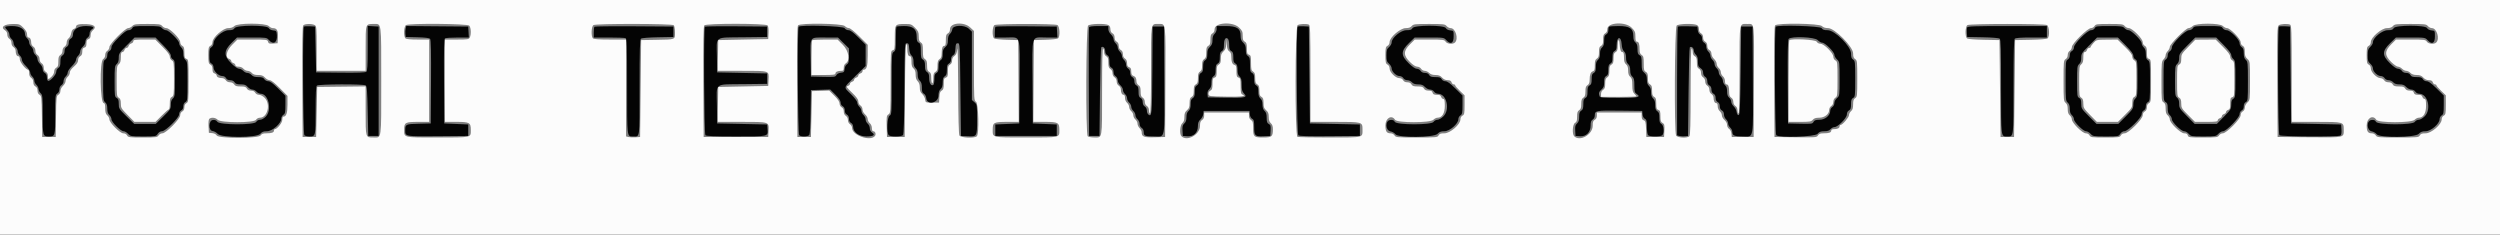 <svg id="svg" version="1.1" xmlns="http://www.w3.org/2000/svg" xmlns:xlink="http://www.w3.org/1999/xlink" width="400" height="37.543" viewBox="0, 0, 400,37.543"><rect x="0" y="0" width="400" height="37.543" fill="#808080" stroke="none"/><g id="svgg"><path id="path0" d="M0.000 18.750 L 0.000 37.500 200.000 37.500 L 400.000 37.500 400.000 18.750 L 400.000 0.000 200.000 0.000 L 0.000 0.000 0.000 18.750 M3.733 4.433 C 4.146 4.846,4.333 5.184,4.333 5.517 C 4.333 5.819,4.420 6.000,4.566 6.000 C 4.828 6.000,5.000 6.353,5.000 6.890 C 5.000 7.090,5.150 7.347,5.333 7.461 C 5.535 7.588,5.667 7.850,5.667 8.128 C 5.667 8.406,5.798 8.668,6.000 8.795 C 6.202 8.921,6.333 9.183,6.333 9.461 C 6.333 9.739,6.465 10.002,6.667 10.128 C 6.878 10.260,7.000 10.517,7.000 10.829 C 7.000 11.151,7.115 11.383,7.333 11.500 C 7.552 11.617,7.667 11.849,7.667 12.173 C 7.667 12.769,7.700 12.774,8.241 12.273 C 8.487 12.045,8.667 11.696,8.667 11.445 C 8.667 11.182,8.798 10.942,9.000 10.833 C 9.265 10.692,9.333 10.484,9.333 9.829 C 9.333 9.183,9.406 8.957,9.667 8.795 C 9.869 8.668,10.000 8.406,10.000 8.128 C 10.000 7.850,10.131 7.588,10.333 7.461 C 10.533 7.337,10.667 7.073,10.667 6.803 C 10.667 6.554,10.805 6.255,10.975 6.134 C 11.144 6.015,11.333 5.644,11.395 5.310 C 11.471 4.904,11.617 4.675,11.837 4.617 C 12.019 4.570,12.167 4.413,12.167 4.269 C 12.167 3.927,12.701 3.803,13.906 3.866 C 15.101 3.928,15.495 4.320,14.875 4.829 C 14.637 5.024,14.500 5.320,14.500 5.640 C 14.500 5.998,14.403 6.175,14.167 6.250 C 13.916 6.329,13.833 6.502,13.833 6.944 C 13.833 7.391,13.754 7.552,13.500 7.618 C 13.250 7.684,13.167 7.846,13.167 8.264 C 13.167 8.651,13.065 8.876,12.833 9.000 C 12.628 9.110,12.499 9.352,12.496 9.631 C 12.494 9.948,12.295 10.254,11.830 10.657 C 11.412 11.018,11.167 11.373,11.167 11.617 C 11.167 11.829,11.017 12.132,10.833 12.289 C 10.650 12.446,10.500 12.748,10.500 12.962 C 10.500 13.175,10.312 13.523,10.083 13.735 C 9.845 13.957,9.667 14.307,9.667 14.555 C 9.667 14.816,9.536 15.058,9.337 15.165 C 9.028 15.330,9.004 15.548,8.962 18.629 L 8.917 21.917 7.833 21.917 L 6.750 21.917 6.705 18.629 C 6.662 15.548,6.639 15.330,6.330 15.165 C 6.116 15.051,6.000 14.816,6.000 14.500 C 6.000 14.182,5.884 13.949,5.667 13.833 C 5.449 13.717,5.333 13.484,5.333 13.162 C 5.333 12.850,5.211 12.593,5.000 12.461 C 4.777 12.322,4.667 12.073,4.667 11.710 C 4.667 11.411,4.599 11.167,4.517 11.167 C 4.143 11.167,3.167 9.949,3.167 9.483 C 3.167 9.181,3.080 9.000,2.934 9.000 C 2.672 9.000,2.500 8.647,2.500 8.110 C 2.500 7.910,2.350 7.653,2.167 7.539 C 1.965 7.412,1.833 7.150,1.833 6.872 C 1.833 6.594,1.702 6.332,1.500 6.205 C 1.298 6.079,1.167 5.817,1.167 5.539 C 1.167 5.261,1.035 4.998,0.833 4.872 C 0.004 4.354,0.632 3.846,2.108 3.838 C 3.066 3.834,3.173 3.873,3.733 4.433 M25.955 4.167 C 26.112 4.350,26.408 4.500,26.613 4.500 C 27.157 4.500,28.833 6.184,28.833 6.730 C 28.833 6.984,28.967 7.226,29.167 7.333 C 29.437 7.478,29.500 7.682,29.500 8.411 C 29.500 9.164,29.554 9.328,29.833 9.417 C 30.152 9.518,30.167 9.669,30.167 12.922 C 30.167 16.151,30.150 16.331,29.833 16.500 C 29.616 16.616,29.500 16.849,29.500 17.167 C 29.500 17.484,29.384 17.717,29.167 17.833 C 28.964 17.942,28.833 18.182,28.833 18.447 C 28.833 19.037,26.564 21.333,25.981 21.333 C 25.761 21.333,25.487 21.483,25.372 21.667 C 25.180 21.974,24.983 22.000,22.838 22.000 C 20.682 22.000,20.499 21.976,20.333 21.667 C 20.226 21.466,19.984 21.333,19.726 21.333 C 19.195 21.333,17.500 19.628,17.500 19.094 C 17.500 18.900,17.350 18.612,17.167 18.455 C 16.916 18.240,16.833 17.964,16.833 17.335 C 16.833 16.732,16.769 16.500,16.601 16.500 C 16.011 16.500,15.915 9.827,16.500 9.461 C 16.702 9.335,16.833 9.073,16.833 8.795 C 16.833 8.517,16.965 8.254,17.167 8.128 C 17.350 8.013,17.500 7.742,17.500 7.525 C 17.500 7.035,20.022 4.500,20.508 4.500 C 20.687 4.500,20.983 4.350,21.167 4.167 C 21.464 3.869,21.722 3.833,23.585 3.833 C 25.464 3.833,25.698 3.866,25.955 4.167 M43.000 4.167 C 43.183 4.350,43.469 4.500,43.635 4.500 C 44.306 4.500,44.522 4.869,44.468 5.921 L 44.417 6.917 43.695 6.969 C 43.084 7.013,42.960 6.968,42.884 6.677 C 42.799 6.350,42.678 6.333,40.389 6.333 L 37.984 6.333 37.159 7.159 C 36.215 8.103,35.976 9.198,36.667 9.417 C 36.850 9.475,37.000 9.625,37.000 9.750 C 37.000 9.875,37.150 10.025,37.333 10.083 C 37.517 10.142,37.667 10.297,37.667 10.428 C 37.667 10.582,37.844 10.667,38.168 10.667 C 38.464 10.667,38.787 10.804,38.955 11.000 C 39.112 11.183,39.412 11.333,39.622 11.333 C 39.832 11.333,40.132 11.483,40.289 11.667 C 40.492 11.905,40.780 12.000,41.295 12.000 C 41.850 12.000,42.105 12.096,42.402 12.417 C 42.614 12.646,42.953 12.833,43.155 12.833 C 43.390 12.833,43.964 13.282,44.761 14.089 L 46.000 15.344 46.000 16.744 C 46.000 18.109,45.803 18.667,45.321 18.667 C 45.236 18.667,45.167 18.891,45.167 19.165 C 45.167 19.638,44.350 20.667,43.975 20.667 C 43.897 20.667,43.833 20.771,43.833 20.899 C 43.833 21.203,43.466 21.333,42.610 21.333 C 42.094 21.333,41.860 21.420,41.705 21.667 C 41.388 22.175,34.944 22.184,34.672 21.677 C 34.568 21.483,34.285 21.334,33.958 21.302 L 33.417 21.250 33.366 20.182 C 33.331 19.440,33.382 19.072,33.533 18.976 C 33.910 18.737,34.488 18.821,34.833 19.167 C 35.345 19.678,40.642 19.678,40.961 19.167 C 41.077 18.981,41.350 18.833,41.577 18.833 C 42.813 18.833,43.341 16.649,42.346 15.654 C 42.063 15.371,41.681 15.167,41.435 15.167 C 41.182 15.167,40.940 15.032,40.833 14.833 C 40.717 14.616,40.484 14.500,40.167 14.500 C 39.849 14.500,39.616 14.384,39.500 14.167 C 39.358 13.902,39.151 13.833,38.496 13.833 C 37.850 13.833,37.624 13.760,37.461 13.500 C 37.335 13.298,37.073 13.167,36.795 13.167 C 36.517 13.167,36.254 13.035,36.128 12.833 C 36.013 12.650,35.756 12.500,35.557 12.500 C 35.027 12.500,34.667 12.329,34.667 12.077 C 34.667 11.955,34.517 11.808,34.333 11.750 C 34.086 11.672,34.000 11.498,34.000 11.078 C 34.000 10.682,33.900 10.458,33.667 10.333 C 33.376 10.178,33.333 9.984,33.333 8.833 C 33.333 7.682,33.376 7.489,33.667 7.333 C 33.866 7.226,34.000 6.984,34.000 6.730 C 34.000 5.996,35.683 4.500,36.507 4.500 C 36.944 4.500,37.279 4.388,37.500 4.167 C 38.007 3.660,42.493 3.660,43.000 4.167 M50.344 4.006 C 50.648 4.168,50.667 4.390,50.667 7.756 L 50.667 11.333 54.583 11.333 L 58.500 11.333 58.500 7.756 C 58.500 3.724,58.463 3.833,59.810 3.833 C 61.065 3.833,61.000 3.330,61.000 12.979 C 61.000 22.598,61.083 22.000,59.750 22.000 C 58.470 22.000,58.500 22.103,58.500 17.714 L 58.500 13.827 54.625 13.872 L 50.750 13.917 50.667 17.917 L 50.583 21.917 49.500 21.917 L 48.417 21.917 48.374 13.102 C 48.342 6.731,48.383 4.225,48.519 4.061 C 48.741 3.793,49.883 3.759,50.344 4.006 M75.071 4.095 C 75.370 4.394,75.423 5.522,75.161 6.011 C 75.006 6.301,74.796 6.333,73.077 6.333 L 71.167 6.333 71.167 12.917 L 71.167 19.500 72.988 19.500 C 75.141 19.500,75.333 19.607,75.333 20.812 C 75.333 22.041,75.516 22.000,70.000 22.000 C 64.443 22.000,64.667 22.054,64.667 20.723 C 64.667 19.590,64.838 19.500,66.989 19.500 L 68.667 19.500 68.667 12.917 L 68.667 6.333 66.867 6.333 C 65.689 6.333,64.998 6.264,64.867 6.133 C 64.542 5.808,64.610 4.216,64.958 4.013 C 65.487 3.706,74.757 3.781,75.071 4.095 M107.800 4.033 C 107.910 4.143,108.000 4.667,108.000 5.197 C 108.000 6.369,108.127 6.320,104.917 6.376 L 102.583 6.417 102.500 14.167 L 102.417 21.917 101.680 21.969 C 101.275 21.998,100.769 21.978,100.555 21.924 L 100.167 21.827 100.167 14.080 L 100.167 6.333 97.617 6.333 C 95.856 6.333,95.005 6.271,94.867 6.133 C 94.542 5.808,94.610 4.216,94.958 4.013 C 95.402 3.755,107.540 3.774,107.800 4.033 M122.822 4.069 C 122.937 4.208,122.997 4.704,122.967 5.278 L 122.917 6.250 118.917 6.333 L 114.917 6.417 114.871 8.875 L 114.824 11.333 118.725 11.333 C 123.207 11.333,123.045 11.278,122.967 12.778 L 122.917 13.750 118.917 13.833 L 114.917 13.917 114.871 16.708 L 114.825 19.500 118.631 19.500 C 123.132 19.500,123.042 19.471,122.968 20.921 L 122.917 21.917 117.750 21.917 L 112.583 21.917 112.540 13.102 C 112.509 6.731,112.549 4.225,112.686 4.061 C 112.969 3.719,122.538 3.727,122.822 4.069 M135.167 4.167 C 135.350 4.350,135.650 4.500,135.833 4.500 C 136.028 4.500,136.722 5.056,137.500 5.833 L 138.833 7.167 138.833 8.905 C 138.833 10.619,138.669 11.167,138.155 11.167 C 138.070 11.167,138.000 11.274,138.000 11.405 C 138.000 11.537,137.850 11.692,137.667 11.750 C 137.483 11.808,137.333 11.958,137.333 12.083 C 137.333 12.208,137.183 12.358,137.000 12.417 C 136.817 12.475,136.667 12.625,136.667 12.750 C 136.667 12.875,136.517 13.025,136.333 13.083 C 136.150 13.142,136.000 13.292,136.000 13.417 C 136.000 13.542,135.848 13.693,135.661 13.752 C 135.360 13.847,135.433 13.966,136.328 14.828 C 137.051 15.525,137.333 15.918,137.333 16.230 C 137.333 16.483,137.472 16.751,137.667 16.872 C 137.860 16.993,138.000 17.261,138.000 17.510 C 138.000 17.761,138.174 18.091,138.417 18.302 C 138.646 18.501,138.833 18.836,138.833 19.045 C 138.833 19.255,138.983 19.554,139.167 19.711 C 139.363 19.879,139.500 20.203,139.500 20.498 C 139.500 20.816,139.585 21.000,139.732 21.000 C 140.053 21.000,140.213 21.493,139.982 21.771 C 139.234 22.673,136.333 21.647,136.333 20.481 C 136.333 20.260,136.183 19.987,136.000 19.872 C 135.798 19.746,135.667 19.483,135.667 19.205 C 135.667 18.927,135.535 18.665,135.333 18.539 C 135.122 18.407,135.000 18.150,135.000 17.838 C 135.000 17.516,134.885 17.283,134.667 17.167 C 134.469 17.061,134.333 16.818,134.333 16.570 C 134.333 16.289,134.058 15.875,133.501 15.319 L 132.669 14.486 131.293 14.535 L 129.917 14.583 129.833 18.250 L 129.750 21.917 128.667 21.917 L 127.583 21.917 127.540 13.102 C 127.509 6.731,127.549 4.225,127.686 4.061 C 128.031 3.644,134.739 3.739,135.167 4.167 M146.400 4.433 C 146.917 4.951,147.000 5.141,147.000 5.810 C 147.000 6.406,147.077 6.635,147.333 6.795 C 147.613 6.969,147.667 7.183,147.667 8.128 C 147.667 9.073,147.720 9.287,148.000 9.461 C 148.260 9.624,148.333 9.850,148.333 10.496 C 148.333 11.151,148.402 11.358,148.667 11.500 C 148.931 11.642,149.000 11.849,149.000 12.506 C 149.000 12.961,149.075 13.333,149.167 13.333 C 149.258 13.333,149.333 12.961,149.333 12.506 C 149.333 11.849,149.402 11.642,149.667 11.500 C 149.931 11.358,150.000 11.151,150.000 10.496 C 150.000 9.850,150.073 9.624,150.333 9.461 C 150.580 9.307,150.667 9.073,150.667 8.557 C 150.667 7.701,150.797 7.333,151.101 7.333 C 151.271 7.333,151.333 7.090,151.333 6.423 C 151.333 5.682,151.396 5.478,151.667 5.333 C 151.884 5.217,152.000 4.984,152.000 4.667 C 152.000 3.622,154.221 3.436,155.238 4.395 L 155.833 4.956 155.833 10.521 C 155.833 15.906,155.844 16.093,156.167 16.295 C 156.569 16.546,156.687 21.413,156.300 21.800 C 155.941 22.159,153.711 22.061,153.506 21.678 C 153.396 21.472,153.325 18.748,153.310 14.136 C 153.297 10.165,153.238 7.322,153.178 7.818 C 153.097 8.487,152.974 8.782,152.701 8.963 C 152.465 9.120,152.333 9.377,152.333 9.681 C 152.333 9.984,152.213 10.219,152.000 10.333 C 151.730 10.478,151.667 10.682,151.667 11.411 C 151.667 12.164,151.612 12.328,151.333 12.417 C 151.054 12.505,151.000 12.669,151.000 13.422 C 151.000 14.143,150.936 14.356,150.675 14.495 C 150.429 14.627,150.339 14.880,150.300 15.543 L 150.250 16.417 149.167 16.417 C 148.089 16.417,148.083 16.414,148.027 15.922 C 147.996 15.650,147.790 15.260,147.569 15.055 C 147.271 14.780,147.167 14.507,147.167 14.008 C 147.167 13.556,147.057 13.224,146.833 13.000 C 146.604 12.771,146.500 12.444,146.500 11.954 C 146.500 11.447,146.404 11.158,146.167 10.955 C 145.916 10.740,145.833 10.464,145.833 9.835 C 145.833 9.232,145.769 9.000,145.601 9.000 C 145.291 9.000,145.167 8.630,145.167 7.703 C 145.167 7.195,145.111 6.989,145.002 7.098 C 144.899 7.201,144.820 10.040,144.793 14.590 L 144.750 21.917 143.333 21.917 L 141.917 21.917 141.869 20.213 C 141.826 18.653,141.850 18.492,142.161 18.298 C 142.490 18.093,142.500 17.934,142.500 13.111 C 142.500 8.276,142.509 8.133,142.833 8.048 C 143.142 7.968,143.167 7.821,143.167 6.072 C 143.167 3.865,143.180 3.846,144.775 3.838 C 145.733 3.834,145.839 3.873,146.400 4.433 M169.178 4.006 C 169.568 4.215,169.647 5.837,169.282 6.140 C 169.162 6.240,168.243 6.343,167.240 6.369 L 165.417 6.417 165.373 12.958 L 165.329 19.500 167.153 19.500 C 169.308 19.500,169.500 19.607,169.500 20.812 C 169.500 22.041,169.682 22.000,164.167 22.000 C 158.610 22.000,158.833 22.054,158.833 20.723 C 158.833 19.584,158.999 19.500,161.241 19.500 L 163.004 19.500 162.960 12.958 L 162.917 6.417 161.093 6.369 C 160.090 6.343,159.172 6.240,159.052 6.140 C 158.707 5.855,158.764 4.224,159.125 4.013 C 159.523 3.782,168.746 3.775,169.178 4.006 M177.344 4.006 C 177.550 4.116,177.667 4.355,177.667 4.667 C 177.667 4.984,177.783 5.217,178.000 5.333 C 178.217 5.449,178.333 5.682,178.333 6.000 C 178.333 6.318,178.450 6.551,178.667 6.667 C 178.884 6.783,179.000 7.016,179.000 7.333 C 179.000 7.651,179.116 7.884,179.333 8.000 C 179.551 8.117,179.667 8.349,179.667 8.671 C 179.667 8.983,179.789 9.240,180.000 9.372 C 180.220 9.510,180.333 9.761,180.333 10.112 C 180.333 10.498,180.425 10.673,180.667 10.750 C 180.915 10.829,181.000 11.002,181.000 11.433 C 181.000 11.831,181.091 12.044,181.292 12.118 C 181.683 12.262,181.828 12.500,181.831 13.002 C 181.832 13.237,181.979 13.511,182.167 13.628 C 182.424 13.789,182.500 14.017,182.500 14.628 C 182.500 15.239,182.576 15.467,182.833 15.628 C 183.035 15.754,183.167 16.017,183.167 16.295 C 183.167 16.573,183.298 16.835,183.500 16.961 C 183.713 17.094,183.833 17.350,183.833 17.668 C 183.833 17.942,183.908 18.167,184.000 18.167 C 184.108 18.167,184.167 15.733,184.167 11.200 C 184.167 3.452,184.106 3.833,185.346 3.833 C 186.569 3.833,186.508 3.320,186.460 13.102 L 186.417 21.917 184.753 21.965 C 182.988 22.016,182.667 21.888,182.667 21.135 C 182.667 20.969,182.517 20.683,182.333 20.500 C 182.150 20.317,182.000 19.996,182.000 19.787 C 182.000 19.578,181.850 19.279,181.667 19.122 C 181.483 18.965,181.333 18.665,181.333 18.455 C 181.333 18.246,181.183 17.946,181.000 17.789 C 180.817 17.632,180.667 17.332,180.667 17.122 C 180.667 16.912,180.517 16.612,180.333 16.455 C 180.137 16.287,180.000 15.964,180.000 15.668 C 180.000 15.351,179.915 15.167,179.768 15.167 C 179.506 15.167,179.333 14.814,179.333 14.276 C 179.333 14.077,179.183 13.820,179.000 13.705 C 178.798 13.579,178.667 13.317,178.667 13.039 C 178.667 12.761,178.535 12.498,178.333 12.372 C 178.131 12.246,178.000 11.983,178.000 11.705 C 178.000 11.427,177.869 11.165,177.667 11.039 C 177.406 10.876,177.333 10.650,177.333 10.004 C 177.333 9.349,177.265 9.142,177.000 9.000 C 176.784 8.884,176.667 8.651,176.667 8.337 C 176.667 8.071,176.592 7.807,176.500 7.750 C 176.390 7.682,176.333 10.015,176.333 14.623 C 176.333 22.425,176.405 22.000,175.083 22.000 C 174.616 22.000,174.143 21.910,174.033 21.800 C 173.692 21.458,173.751 4.439,174.095 4.095 C 174.403 3.787,176.812 3.721,177.344 4.006 M198.238 4.395 C 198.753 4.880,198.833 5.060,198.833 5.722 C 198.833 6.318,198.908 6.528,199.167 6.667 C 199.437 6.811,199.500 7.016,199.500 7.745 C 199.500 8.498,199.554 8.661,199.833 8.750 C 200.126 8.843,200.167 9.002,200.167 10.054 C 200.167 11.073,200.217 11.284,200.500 11.461 C 200.760 11.624,200.833 11.850,200.833 12.496 C 200.833 13.151,200.902 13.358,201.167 13.500 C 201.431 13.641,201.500 13.849,201.500 14.500 C 201.500 15.151,201.569 15.359,201.833 15.500 C 202.095 15.640,202.167 15.849,202.167 16.476 C 202.167 17.119,202.247 17.343,202.583 17.636 C 202.907 17.917,203.000 18.158,203.000 18.712 C 203.000 19.220,203.096 19.508,203.333 19.711 C 203.565 19.910,203.667 20.203,203.667 20.676 C 203.667 21.853,203.494 22.000,202.111 22.000 C 200.612 22.000,200.500 21.896,200.500 20.507 C 200.500 19.594,200.445 19.379,200.167 19.205 C 199.954 19.073,199.833 18.817,199.833 18.499 L 199.833 18.000 196.250 18.000 L 192.667 18.000 192.667 18.499 C 192.667 18.817,192.546 19.073,192.333 19.205 C 192.082 19.362,192.000 19.594,192.000 20.147 C 192.000 21.540,189.928 22.694,189.033 21.800 C 188.692 21.459,188.783 20.040,189.167 19.711 C 189.404 19.508,189.500 19.220,189.500 18.712 C 189.500 18.158,189.593 17.917,189.917 17.636 C 190.253 17.343,190.333 17.119,190.333 16.476 C 190.333 15.849,190.405 15.640,190.667 15.500 C 190.931 15.359,191.000 15.151,191.000 14.500 C 191.000 13.849,191.069 13.641,191.333 13.500 C 191.598 13.358,191.667 13.151,191.667 12.496 C 191.667 11.850,191.740 11.624,192.000 11.461 C 192.257 11.301,192.333 11.073,192.333 10.461 C 192.333 9.850,192.409 9.622,192.667 9.461 C 192.931 9.296,193.000 9.073,193.000 8.382 C 193.000 7.682,193.065 7.477,193.333 7.333 C 193.597 7.192,193.667 6.984,193.667 6.333 C 193.667 5.682,193.736 5.475,194.000 5.333 C 194.216 5.218,194.333 4.984,194.333 4.669 C 194.333 3.608,197.191 3.407,198.238 4.395 M209.403 3.934 C 209.638 4.025,209.667 4.871,209.667 11.768 L 209.667 19.500 213.571 19.500 C 217.974 19.500,218.000 19.507,218.000 20.690 C 218.000 22.069,218.277 22.000,212.758 22.000 C 210.064 22.000,207.742 21.954,207.597 21.899 C 207.171 21.735,207.198 4.262,207.625 4.013 C 207.949 3.824,208.995 3.778,209.403 3.934 M231.455 4.167 C 231.612 4.350,231.906 4.500,232.108 4.500 C 232.888 4.500,233.399 6.201,232.800 6.800 C 232.471 7.129,231.531 7.046,231.295 6.667 C 231.102 6.359,230.906 6.333,228.723 6.333 L 226.360 6.333 225.596 7.096 C 224.521 8.172,224.521 8.860,225.593 9.918 C 226.074 10.392,226.502 10.667,226.758 10.667 C 226.983 10.667,227.257 10.815,227.372 11.000 C 227.487 11.183,227.750 11.333,227.957 11.333 C 228.164 11.333,228.483 11.483,228.667 11.667 C 228.890 11.890,229.222 12.000,229.675 12.000 C 230.180 12.000,230.446 12.104,230.735 12.417 C 230.986 12.687,231.302 12.833,231.633 12.833 C 231.998 12.833,232.174 12.929,232.250 13.167 C 232.308 13.350,232.463 13.500,232.595 13.500 C 232.726 13.500,232.833 13.572,232.833 13.659 C 232.833 13.747,233.171 14.141,233.583 14.534 L 234.332 15.250 234.333 16.786 C 234.333 18.151,234.296 18.341,234.000 18.500 C 233.796 18.609,233.667 18.849,233.667 19.118 C 233.667 19.916,232.022 21.333,231.096 21.333 C 230.516 21.333,230.305 21.409,230.167 21.667 C 229.997 21.983,229.818 22.000,226.662 22.000 C 223.517 22.000,223.325 21.982,223.128 21.667 C 223.008 21.474,222.739 21.333,222.493 21.333 C 221.861 21.333,221.667 21.033,221.667 20.056 C 221.667 18.893,222.672 18.312,223.205 19.167 C 223.525 19.678,228.822 19.678,229.333 19.167 C 229.517 18.983,229.813 18.833,229.991 18.833 C 230.731 18.833,231.167 18.132,231.167 16.939 C 231.167 16.090,231.111 15.833,230.928 15.833 C 230.797 15.833,230.642 15.683,230.583 15.500 C 230.504 15.250,230.331 15.167,229.890 15.167 C 229.442 15.167,229.281 15.087,229.215 14.833 C 229.150 14.584,228.988 14.500,228.570 14.500 C 228.182 14.500,227.957 14.398,227.833 14.167 C 227.692 13.903,227.484 13.833,226.833 13.833 C 226.182 13.833,225.975 13.764,225.833 13.500 C 225.717 13.283,225.484 13.167,225.167 13.167 C 224.849 13.167,224.616 13.050,224.500 12.833 C 224.392 12.631,224.151 12.500,223.887 12.500 C 223.291 12.500,222.337 11.557,222.335 10.964 C 222.334 10.684,222.207 10.444,222.000 10.333 C 221.710 10.178,221.667 9.984,221.667 8.833 C 221.667 7.682,221.710 7.489,222.000 7.333 C 222.201 7.226,222.333 6.984,222.333 6.726 C 222.333 5.982,224.045 4.500,224.906 4.500 C 225.386 4.500,225.678 4.400,225.878 4.167 C 226.140 3.861,226.370 3.833,228.667 3.833 C 230.964 3.833,231.193 3.861,231.455 4.167 M261.067 4.433 C 261.592 4.959,261.667 5.135,261.667 5.850 C 261.667 6.437,261.732 6.667,261.899 6.667 C 262.203 6.667,262.333 7.034,262.333 7.890 C 262.333 8.406,262.420 8.640,262.667 8.795 C 262.948 8.970,263.000 9.183,263.000 10.162 C 263.000 11.151,263.049 11.348,263.333 11.500 C 263.597 11.641,263.667 11.849,263.667 12.500 C 263.667 13.151,263.736 13.359,264.000 13.500 C 264.264 13.641,264.333 13.849,264.333 14.500 C 264.333 15.151,264.403 15.359,264.667 15.500 C 264.937 15.645,265.000 15.849,265.000 16.578 C 265.000 17.331,265.054 17.495,265.333 17.583 C 265.612 17.672,265.667 17.836,265.667 18.589 C 265.667 19.324,265.729 19.522,266.008 19.671 C 266.304 19.830,266.342 19.988,266.299 20.885 L 266.250 21.917 264.833 21.917 L 263.417 21.917 263.368 20.634 C 263.326 19.531,263.274 19.337,262.993 19.248 C 262.752 19.171,262.667 18.994,262.667 18.572 L 262.667 18.000 259.083 18.000 L 255.500 18.000 255.500 18.494 C 255.500 18.818,255.385 19.050,255.167 19.167 C 254.907 19.305,254.833 19.516,254.833 20.113 C 254.833 21.538,252.775 22.709,251.867 21.800 C 251.514 21.447,251.612 19.874,252.000 19.667 C 252.265 19.525,252.333 19.318,252.333 18.662 C 252.333 18.017,252.406 17.791,252.667 17.628 C 252.924 17.467,253.000 17.239,253.000 16.628 C 253.000 16.017,253.076 15.789,253.333 15.628 C 253.591 15.467,253.667 15.239,253.667 14.628 C 253.667 14.017,253.743 13.789,254.000 13.628 C 254.230 13.485,254.334 13.238,254.336 12.835 C 254.339 11.964,254.499 11.523,254.851 11.411 C 255.107 11.330,255.167 11.148,255.167 10.446 C 255.167 9.761,255.236 9.537,255.500 9.372 C 255.760 9.209,255.833 8.983,255.833 8.338 C 255.833 7.682,255.902 7.475,256.167 7.333 C 256.431 7.192,256.500 6.984,256.500 6.333 C 256.500 5.682,256.569 5.475,256.833 5.333 C 257.050 5.218,257.167 4.984,257.167 4.669 C 257.167 3.581,260.040 3.407,261.067 4.433 M271.511 4.006 C 271.717 4.116,271.833 4.355,271.833 4.667 C 271.833 4.984,271.950 5.217,272.167 5.333 C 272.384 5.449,272.500 5.682,272.500 6.000 C 272.500 6.318,272.616 6.551,272.833 6.667 C 273.050 6.783,273.167 7.016,273.167 7.333 C 273.167 7.651,273.283 7.884,273.500 8.000 C 273.702 8.108,273.833 8.349,273.833 8.612 C 273.833 8.860,274.011 9.210,274.250 9.431 C 274.479 9.644,274.667 9.992,274.667 10.205 C 274.667 10.418,274.817 10.721,275.000 10.878 C 275.183 11.035,275.333 11.335,275.333 11.545 C 275.333 11.754,275.483 12.054,275.667 12.211 C 275.863 12.379,276.000 12.703,276.000 12.998 C 276.000 13.316,276.085 13.500,276.232 13.500 C 276.536 13.500,276.667 13.868,276.667 14.724 C 276.667 15.239,276.753 15.474,277.000 15.628 C 277.202 15.754,277.333 16.017,277.333 16.295 C 277.333 16.573,277.465 16.835,277.667 16.961 C 277.879 17.094,278.000 17.350,278.000 17.668 C 278.000 17.942,278.075 18.167,278.167 18.167 C 278.275 18.167,278.333 15.724,278.333 11.173 C 278.333 3.299,278.241 3.830,279.614 3.836 C 280.740 3.840,280.674 3.237,280.626 13.011 L 280.583 21.917 278.833 21.917 L 277.083 21.917 277.031 21.370 C 277.000 21.052,276.843 20.738,276.656 20.621 C 276.472 20.507,276.333 20.234,276.333 19.990 C 276.333 19.739,276.160 19.409,275.917 19.198 C 275.688 18.999,275.500 18.664,275.500 18.455 C 275.500 18.245,275.350 17.946,275.167 17.789 C 274.970 17.621,274.833 17.297,274.833 17.002 C 274.833 16.684,274.748 16.500,274.601 16.500 C 274.339 16.500,274.167 16.147,274.167 15.610 C 274.167 15.410,274.017 15.153,273.833 15.039 C 273.631 14.912,273.500 14.650,273.500 14.372 C 273.500 14.094,273.369 13.832,273.167 13.705 C 272.965 13.579,272.833 13.317,272.833 13.039 C 272.833 12.761,272.702 12.498,272.500 12.372 C 272.289 12.240,272.167 11.983,272.167 11.671 C 272.167 11.349,272.051 11.117,271.833 11.000 C 271.569 10.859,271.500 10.651,271.500 10.000 C 271.500 9.349,271.431 9.141,271.167 9.000 C 270.951 8.884,270.833 8.651,270.833 8.337 C 270.833 8.071,270.758 7.807,270.667 7.750 C 270.557 7.682,270.500 10.015,270.500 14.623 C 270.500 19.827,270.449 21.651,270.300 21.800 C 269.954 22.146,268.374 22.055,268.173 21.678 C 267.858 21.089,267.942 4.415,268.262 4.095 C 268.570 3.787,270.979 3.721,271.511 4.006 M291.500 4.167 C 291.722 4.389,292.056 4.500,292.500 4.500 C 293.548 4.500,296.500 7.484,296.500 8.543 C 296.500 9.073,296.585 9.306,296.833 9.461 C 297.146 9.657,297.167 9.850,297.167 12.583 C 297.167 15.317,297.146 15.510,296.833 15.705 C 296.576 15.866,296.500 16.094,296.500 16.708 C 296.500 17.297,296.414 17.577,296.167 17.789 C 295.983 17.946,295.833 18.237,295.833 18.437 C 295.833 18.789,294.787 20.000,294.483 20.000 C 294.401 20.000,294.333 20.104,294.333 20.232 C 294.333 20.501,293.978 20.667,293.403 20.667 C 293.170 20.667,293.000 20.764,293.000 20.899 C 293.000 21.203,292.632 21.333,291.776 21.333 C 291.258 21.333,291.026 21.419,290.870 21.670 C 290.669 21.993,290.516 22.005,287.288 21.962 L 283.917 21.917 283.874 13.102 C 283.842 6.731,283.883 4.225,284.019 4.061 C 284.365 3.644,291.072 3.739,291.500 4.167 M327.511 4.006 C 327.903 4.215,327.980 5.837,327.613 6.142 C 327.482 6.251,326.393 6.343,324.905 6.370 L 322.417 6.417 322.333 14.167 L 322.250 21.917 321.167 21.917 L 320.083 21.917 320.000 14.167 L 319.917 6.417 317.428 6.370 C 315.940 6.343,314.851 6.251,314.720 6.142 C 314.374 5.855,314.429 4.224,314.792 4.013 C 315.193 3.780,327.075 3.773,327.511 4.006 M339.955 4.167 C 340.112 4.350,340.408 4.500,340.613 4.500 C 341.157 4.500,342.833 6.184,342.833 6.730 C 342.833 6.984,342.967 7.226,343.167 7.333 C 343.437 7.478,343.500 7.682,343.500 8.411 C 343.500 9.164,343.554 9.328,343.833 9.417 C 344.152 9.518,344.167 9.669,344.167 12.922 C 344.167 16.151,344.150 16.331,343.833 16.500 C 343.616 16.616,343.500 16.849,343.500 17.167 C 343.500 17.484,343.384 17.717,343.167 17.833 C 342.964 17.942,342.833 18.182,342.833 18.447 C 342.833 19.063,340.563 21.333,339.947 21.333 C 339.682 21.333,339.442 21.464,339.333 21.667 C 339.168 21.976,338.984 22.000,336.833 22.000 C 334.682 22.000,334.499 21.976,334.333 21.667 C 334.226 21.467,333.984 21.333,333.730 21.333 C 333.184 21.333,331.500 19.657,331.500 19.113 C 331.500 18.908,331.350 18.612,331.167 18.455 C 330.930 18.252,330.833 17.964,330.833 17.455 C 330.833 16.947,330.737 16.658,330.500 16.455 C 330.188 16.188,330.167 15.964,330.167 12.920 C 330.167 9.850,330.185 9.658,330.500 9.461 C 330.702 9.335,330.833 9.073,330.833 8.795 C 330.833 8.517,330.965 8.254,331.167 8.128 C 331.352 8.012,331.500 7.739,331.500 7.514 C 331.500 6.982,334.015 4.500,334.553 4.500 C 334.755 4.500,335.013 4.350,335.128 4.167 C 335.319 3.861,335.517 3.833,337.503 3.833 C 339.464 3.833,339.697 3.865,339.955 4.167 M355.667 4.167 C 355.850 4.350,356.147 4.500,356.326 4.500 C 356.827 4.500,358.500 6.215,358.500 6.730 C 358.500 6.984,358.634 7.226,358.833 7.333 C 359.093 7.472,359.167 7.682,359.167 8.278 C 359.167 8.882,359.255 9.127,359.583 9.431 C 359.999 9.816,360.000 9.825,360.000 12.917 C 360.000 16.008,359.999 16.017,359.583 16.402 C 359.345 16.623,359.167 16.973,359.167 17.222 C 359.167 17.484,359.035 17.725,358.833 17.833 C 358.631 17.942,358.500 18.182,358.500 18.447 C 358.500 19.037,356.231 21.333,355.648 21.333 C 355.427 21.333,355.153 21.483,355.039 21.667 C 354.847 21.974,354.650 22.000,352.483 22.000 C 350.276 22.000,350.130 21.980,350.048 21.667 C 349.986 21.429,349.821 21.333,349.473 21.333 C 348.886 21.333,347.167 19.661,347.167 19.091 C 347.167 18.898,347.017 18.612,346.833 18.455 C 346.586 18.244,346.500 17.964,346.500 17.375 C 346.500 16.761,346.424 16.533,346.167 16.372 C 345.852 16.176,345.833 15.983,345.833 12.999 C 345.833 10.056,345.857 9.810,346.167 9.500 C 346.350 9.317,346.500 9.017,346.500 8.833 C 346.500 8.650,346.650 8.350,346.833 8.167 C 347.017 7.983,347.167 7.683,347.167 7.500 C 347.167 7.058,349.725 4.500,350.167 4.500 C 350.350 4.500,350.650 4.350,350.833 4.167 C 351.337 3.663,355.163 3.663,355.667 4.167 M366.403 3.934 C 366.638 4.025,366.667 4.871,366.667 11.768 L 366.667 19.500 370.571 19.500 C 374.997 19.500,375.000 19.501,375.000 20.730 C 375.000 22.063,375.233 22.011,369.500 21.961 L 364.417 21.917 364.373 13.083 C 364.333 4.927,364.351 4.234,364.613 4.042 C 364.910 3.824,365.951 3.761,366.403 3.934 M388.455 4.167 C 388.612 4.350,388.906 4.500,389.108 4.500 C 389.888 4.500,390.399 6.201,389.800 6.800 C 389.471 7.129,388.531 7.046,388.295 6.667 C 388.102 6.359,387.906 6.333,385.723 6.333 L 383.360 6.333 382.596 7.096 C 381.521 8.172,381.521 8.860,382.593 9.918 C 383.011 10.330,383.499 10.667,383.676 10.667 C 383.854 10.667,384.150 10.817,384.333 11.000 C 384.517 11.183,384.817 11.333,385.000 11.333 C 385.183 11.333,385.483 11.483,385.667 11.667 C 385.890 11.890,386.222 12.000,386.675 12.000 C 387.180 12.000,387.446 12.104,387.735 12.417 C 387.986 12.687,388.302 12.833,388.633 12.833 C 388.998 12.833,389.174 12.929,389.250 13.167 C 389.308 13.350,389.463 13.500,389.595 13.500 C 389.726 13.500,389.833 13.572,389.833 13.659 C 389.833 13.747,390.171 14.141,390.583 14.534 L 391.332 15.250 391.333 16.786 C 391.333 18.151,391.296 18.341,391.000 18.500 C 390.796 18.609,390.667 18.849,390.667 19.118 C 390.667 19.916,389.022 21.333,388.096 21.333 C 387.516 21.333,387.305 21.409,387.167 21.667 C 386.997 21.983,386.818 22.000,383.662 22.000 C 380.517 22.000,380.325 21.982,380.128 21.667 C 380.008 21.474,379.739 21.333,379.493 21.333 C 378.861 21.333,378.667 21.033,378.667 20.056 C 378.667 18.893,379.672 18.312,380.205 19.167 C 380.525 19.678,385.822 19.678,386.333 19.167 C 386.517 18.983,386.813 18.833,386.991 18.833 C 387.731 18.833,388.167 18.132,388.167 16.939 C 388.167 16.090,388.111 15.833,387.928 15.833 C 387.797 15.833,387.642 15.683,387.583 15.500 C 387.504 15.250,387.331 15.167,386.890 15.167 C 386.442 15.167,386.281 15.087,386.215 14.833 C 386.150 14.584,385.988 14.500,385.570 14.500 C 385.182 14.500,384.957 14.398,384.833 14.167 C 384.692 13.903,384.484 13.833,383.833 13.833 C 383.182 13.833,382.975 13.764,382.833 13.500 C 382.717 13.282,382.484 13.167,382.162 13.167 C 381.850 13.167,381.593 13.045,381.461 12.833 C 381.347 12.650,381.073 12.500,380.853 12.500 C 380.291 12.500,379.337 11.535,379.335 10.964 C 379.334 10.684,379.207 10.444,379.000 10.333 C 378.710 10.178,378.667 9.984,378.667 8.833 C 378.667 7.682,378.710 7.489,379.000 7.333 C 379.201 7.226,379.333 6.984,379.333 6.726 C 379.333 5.982,381.045 4.500,381.906 4.500 C 382.386 4.500,382.678 4.400,382.878 4.167 C 383.140 3.861,383.370 3.833,385.667 3.833 C 387.964 3.833,388.193 3.861,388.455 4.167 M21.333 6.599 C 21.333 6.745,21.186 6.903,21.006 6.950 C 20.825 6.997,20.633 7.178,20.578 7.351 C 20.523 7.525,20.375 7.667,20.250 7.667 C 20.125 7.667,19.975 7.817,19.917 8.000 C 19.858 8.183,19.703 8.333,19.572 8.333 C 19.397 8.333,19.333 8.555,19.333 9.168 C 19.333 9.797,19.251 10.074,19.000 10.289 C 18.695 10.550,18.667 10.780,18.667 12.997 C 18.667 15.239,18.691 15.435,19.000 15.628 C 19.251 15.785,19.333 16.017,19.333 16.567 C 19.333 17.244,19.415 17.381,20.418 18.399 L 21.503 19.500 23.192 19.500 L 24.882 19.500 25.873 18.500 C 26.418 17.950,26.932 17.500,27.015 17.500 C 27.099 17.500,27.167 17.090,27.167 16.589 C 27.167 15.849,27.229 15.645,27.500 15.500 C 27.813 15.333,27.833 15.151,27.833 12.583 C 27.833 10.016,27.813 9.834,27.500 9.667 C 27.303 9.561,27.167 9.318,27.167 9.072 C 27.167 8.778,26.823 8.312,26.006 7.494 L 24.845 6.333 23.089 6.333 C 21.594 6.333,21.333 6.373,21.333 6.599 M129.944 6.444 C 129.883 6.506,129.833 7.781,129.833 9.278 L 129.833 12.000 131.750 12.000 C 133.277 12.000,133.667 11.953,133.667 11.768 C 133.667 11.499,134.022 11.333,134.597 11.333 C 134.933 11.333,135.000 11.251,135.000 10.835 C 135.000 10.517,135.121 10.261,135.333 10.128 C 136.062 9.673,135.805 8.123,134.841 7.159 L 134.016 6.333 132.036 6.333 C 130.947 6.333,130.006 6.383,129.944 6.444 M196.197 7.050 C 196.174 7.664,196.070 7.939,195.750 8.235 C 195.422 8.539,195.333 8.785,195.333 9.388 C 195.333 9.984,195.259 10.195,195.000 10.333 C 194.730 10.478,194.667 10.682,194.667 11.411 C 194.667 12.164,194.612 12.328,194.333 12.417 C 194.054 12.505,194.000 12.669,194.000 13.422 C 194.000 14.160,193.938 14.355,193.657 14.505 C 193.437 14.623,193.332 14.820,193.365 15.053 C 193.415 15.408,193.482 15.418,196.208 15.462 C 198.739 15.504,199.506 15.396,198.750 15.106 C 198.559 15.033,198.500 14.718,198.500 13.766 C 198.500 12.669,198.461 12.510,198.167 12.417 C 197.886 12.328,197.833 12.164,197.833 11.390 C 197.833 10.624,197.780 10.455,197.515 10.386 C 197.161 10.293,197.006 9.873,197.002 8.998 C 197.001 8.601,196.896 8.349,196.676 8.211 C 196.437 8.062,196.335 7.776,196.290 7.129 L 196.228 6.250 196.197 7.050 M258.958 6.429 C 258.890 6.498,258.833 6.915,258.833 7.355 C 258.833 7.984,258.762 8.193,258.500 8.333 C 258.236 8.475,258.167 8.682,258.167 9.333 C 258.167 9.984,258.097 10.192,257.833 10.333 C 257.569 10.475,257.500 10.682,257.500 11.338 C 257.500 11.983,257.427 12.209,257.167 12.372 C 256.909 12.533,256.833 12.761,256.833 13.372 C 256.833 13.983,256.757 14.211,256.500 14.372 C 256.297 14.498,256.167 14.761,256.167 15.040 L 256.167 15.500 259.000 15.500 C 260.558 15.500,261.833 15.463,261.833 15.417 C 261.833 15.371,261.683 15.183,261.500 15.000 C 261.237 14.737,261.167 14.444,261.167 13.620 C 261.167 12.780,261.101 12.518,260.833 12.289 C 260.596 12.086,260.500 11.797,260.500 11.289 C 260.500 10.780,260.404 10.492,260.167 10.289 C 259.916 10.074,259.833 9.797,259.833 9.168 C 259.833 8.542,259.772 8.333,259.587 8.333 C 259.321 8.333,259.198 7.960,259.128 6.943 C 259.103 6.590,259.027 6.359,258.958 6.429 M286.278 6.444 C 286.217 6.506,286.167 9.468,286.167 13.028 L 286.167 19.500 287.963 19.500 C 289.553 19.500,289.792 19.462,290.045 19.167 C 290.251 18.926,290.536 18.833,291.074 18.833 C 291.939 18.833,292.667 18.259,292.667 17.577 C 292.667 17.350,292.814 17.077,293.000 16.961 C 293.202 16.835,293.333 16.573,293.333 16.295 C 293.333 16.017,293.465 15.754,293.667 15.628 C 293.978 15.433,294.000 15.239,294.000 12.632 C 294.000 10.016,293.980 9.834,293.667 9.667 C 293.469 9.561,293.333 9.318,293.333 9.070 C 293.333 8.495,291.839 7.000,291.264 7.000 C 291.016 7.000,290.772 6.864,290.667 6.667 C 290.486 6.330,286.590 6.133,286.278 6.444 M334.958 6.873 C 334.706 7.153,334.500 7.446,334.500 7.524 C 334.500 7.603,334.393 7.667,334.261 7.667 C 334.130 7.667,333.975 7.817,333.917 8.000 C 333.858 8.183,333.703 8.333,333.572 8.333 C 333.397 8.333,333.333 8.555,333.333 9.168 C 333.333 9.797,333.251 10.074,333.000 10.289 C 332.695 10.550,332.667 10.780,332.667 12.997 C 332.667 15.239,332.691 15.435,333.000 15.628 C 333.251 15.785,333.333 16.017,333.333 16.567 C 333.333 17.244,333.415 17.381,334.418 18.399 L 335.503 19.500 337.187 19.500 L 338.872 19.500 340.020 18.360 C 341.108 17.278,341.167 17.180,341.167 16.449 C 341.167 15.849,341.240 15.639,341.500 15.500 C 341.813 15.333,341.833 15.151,341.833 12.583 C 341.833 10.016,341.813 9.834,341.500 9.667 C 341.301 9.560,341.167 9.318,341.167 9.065 C 341.167 8.760,340.836 8.318,339.987 7.487 L 338.808 6.333 337.112 6.348 C 335.440 6.363,335.410 6.370,334.958 6.873 M350.125 7.506 C 349.073 8.581,349.000 8.705,349.000 9.405 C 349.000 9.984,348.924 10.196,348.667 10.333 C 348.357 10.499,348.333 10.682,348.333 12.966 C 348.333 15.239,348.358 15.435,348.667 15.628 C 348.918 15.785,349.000 16.017,349.000 16.569 C 349.000 17.250,349.078 17.380,350.099 18.401 L 351.198 19.500 353.015 19.500 C 354.482 19.500,354.833 19.454,354.833 19.261 C 354.833 19.130,354.983 18.975,355.167 18.917 C 355.350 18.858,355.500 18.708,355.500 18.583 C 355.500 18.458,355.650 18.308,355.833 18.250 C 356.017 18.192,356.167 18.042,356.167 17.917 C 356.167 17.792,356.317 17.642,356.500 17.583 C 356.780 17.494,356.833 17.331,356.833 16.556 C 356.833 15.776,356.884 15.622,357.167 15.548 C 357.483 15.465,357.500 15.321,357.500 12.653 C 357.500 10.016,357.480 9.834,357.167 9.667 C 356.970 9.561,356.833 9.318,356.833 9.072 C 356.833 8.778,356.490 8.312,355.672 7.494 L 354.511 6.333 352.881 6.345 L 351.250 6.357 350.125 7.506 " stroke="none" fill="#fcfcfc" fill-rule="evenodd"></path><path id="path1" d="M0.833 4.333 C 0.833 4.425,0.983 4.650,1.167 4.833 C 1.350 5.017,1.500 5.337,1.500 5.546 C 1.500 5.755,1.650 6.054,1.833 6.211 C 2.017 6.368,2.167 6.668,2.167 6.878 C 2.167 7.088,2.317 7.388,2.500 7.545 C 2.683 7.702,2.833 8.002,2.833 8.211 C 2.833 8.421,2.983 8.721,3.167 8.878 C 3.350 9.035,3.500 9.336,3.500 9.548 C 3.500 9.777,3.770 10.196,4.167 10.583 C 4.534 10.942,4.833 11.394,4.833 11.591 C 4.833 11.788,4.983 12.084,5.167 12.250 C 5.350 12.416,5.500 12.716,5.500 12.917 C 5.500 13.117,5.650 13.417,5.833 13.583 C 6.017 13.749,6.167 14.049,6.167 14.250 C 6.167 14.451,6.317 14.751,6.500 14.917 C 6.811 15.198,6.833 15.430,6.833 18.326 C 6.833 21.753,6.856 21.833,7.833 21.833 C 8.811 21.833,8.833 21.755,8.833 18.301 C 8.833 15.350,8.853 15.157,9.167 14.961 C 9.369 14.835,9.500 14.573,9.500 14.295 C 9.500 14.017,9.631 13.754,9.833 13.628 C 10.028 13.506,10.167 13.239,10.167 12.986 C 10.167 12.747,10.317 12.416,10.500 12.250 C 10.683 12.084,10.833 11.788,10.833 11.591 C 10.833 11.394,11.132 10.942,11.500 10.583 C 11.868 10.224,12.167 9.772,12.167 9.575 C 12.167 9.379,12.317 9.083,12.500 8.917 C 12.683 8.751,12.833 8.439,12.833 8.223 C 12.833 8.008,13.021 7.668,13.250 7.469 C 13.493 7.257,13.667 6.927,13.667 6.677 C 13.667 6.427,13.807 6.159,14.000 6.039 C 14.202 5.912,14.333 5.650,14.333 5.372 C 14.333 5.091,14.465 4.831,14.673 4.701 C 15.224 4.357,14.887 4.167,13.727 4.167 C 12.492 4.167,11.667 4.726,11.667 5.565 C 11.667 5.818,11.532 6.060,11.333 6.167 C 11.116 6.283,11.000 6.516,11.000 6.833 C 11.000 7.151,10.884 7.384,10.667 7.500 C 10.449 7.617,10.333 7.849,10.333 8.171 C 10.333 8.483,10.211 8.740,10.000 8.872 C 9.743 9.033,9.667 9.261,9.667 9.872 C 9.667 10.483,9.591 10.711,9.333 10.872 C 9.145 10.990,8.999 11.262,8.998 11.498 C 8.996 11.974,7.954 13.094,7.675 12.922 C 7.579 12.862,7.500 12.596,7.500 12.329 C 7.500 12.016,7.383 11.782,7.167 11.667 C 6.965 11.558,6.833 11.318,6.833 11.055 C 6.833 10.807,6.655 10.457,6.417 10.235 C 6.188 10.023,6.000 9.675,6.000 9.462 C 6.000 9.248,5.850 8.946,5.667 8.789 C 5.483 8.632,5.333 8.332,5.333 8.122 C 5.333 7.912,5.183 7.612,5.000 7.455 C 4.817 7.298,4.667 6.998,4.667 6.789 C 4.667 6.579,4.517 6.279,4.333 6.122 C 4.150 5.965,4.000 5.662,4.000 5.449 C 4.000 4.669,3.196 4.167,1.949 4.167 C 1.316 4.167,0.833 4.239,0.833 4.333 M21.167 4.500 C 21.061 4.697,20.818 4.833,20.572 4.833 C 20.278 4.833,19.812 5.177,18.994 5.994 C 18.177 6.812,17.833 7.278,17.833 7.572 C 17.833 7.818,17.697 8.061,17.500 8.167 C 17.282 8.283,17.167 8.516,17.167 8.838 C 17.167 9.150,17.045 9.407,16.833 9.539 C 16.519 9.735,16.500 9.927,16.500 12.920 C 16.500 15.886,16.522 16.111,16.833 16.378 C 17.072 16.582,17.167 16.870,17.167 17.389 C 17.167 17.903,17.264 18.203,17.500 18.417 C 17.683 18.583,17.833 18.878,17.833 19.074 C 17.833 19.527,19.313 21.000,19.768 21.000 C 19.955 21.000,20.285 21.187,20.500 21.417 C 20.876 21.817,20.971 21.833,22.927 21.833 C 24.913 21.833,24.968 21.823,25.235 21.417 C 25.400 21.164,25.665 21.000,25.908 21.000 C 26.486 21.000,28.667 18.841,28.667 18.268 C 28.667 18.016,28.801 17.773,29.000 17.667 C 29.217 17.551,29.333 17.318,29.333 17.000 C 29.333 16.682,29.450 16.449,29.667 16.333 C 29.982 16.165,30.000 15.984,30.000 13.020 C 30.000 10.097,29.977 9.865,29.667 9.583 C 29.434 9.373,29.333 9.070,29.333 8.583 C 29.333 8.097,29.232 7.794,29.000 7.583 C 28.817 7.417,28.667 7.122,28.667 6.927 C 28.667 6.469,27.022 4.833,26.562 4.833 C 26.373 4.833,26.083 4.683,25.917 4.500 C 25.645 4.200,25.403 4.167,23.480 4.167 C 21.516 4.167,21.331 4.193,21.167 4.500 M37.539 4.500 C 37.380 4.754,37.150 4.833,36.574 4.833 C 35.663 4.833,34.167 6.122,34.167 6.907 C 34.167 7.150,34.024 7.419,33.833 7.539 C 33.554 7.713,33.500 7.927,33.500 8.868 C 33.500 9.818,33.551 10.015,33.833 10.167 C 34.041 10.278,34.167 10.516,34.167 10.798 C 34.167 11.370,34.979 12.167,35.563 12.167 C 35.818 12.167,36.060 12.300,36.167 12.500 C 36.283 12.718,36.516 12.833,36.838 12.833 C 37.150 12.833,37.407 12.955,37.539 13.167 C 37.698 13.421,37.927 13.500,38.510 13.500 C 39.116 13.500,39.348 13.586,39.636 13.917 C 39.835 14.146,40.169 14.333,40.379 14.333 C 40.588 14.333,40.888 14.483,41.045 14.667 C 41.202 14.850,41.504 15.000,41.717 15.000 C 42.981 15.000,43.552 17.641,42.513 18.679 C 42.230 18.962,41.848 19.167,41.602 19.167 C 41.349 19.167,41.107 19.301,41.000 19.500 C 40.719 20.025,35.145 20.013,34.777 19.487 C 34.606 19.244,34.393 19.157,34.059 19.196 C 33.351 19.277,33.317 20.886,34.021 20.967 C 34.262 20.995,34.631 21.202,34.842 21.426 C 35.447 22.070,41.074 22.063,41.636 21.417 C 41.917 21.093,42.158 21.000,42.713 21.000 C 43.572 21.000,45.000 19.746,45.000 18.993 C 45.000 18.761,45.146 18.489,45.333 18.372 C 45.624 18.190,45.667 17.983,45.667 16.743 L 45.667 15.322 44.506 14.161 C 43.682 13.337,43.223 13.000,42.924 13.000 C 42.683 13.000,42.414 12.857,42.295 12.667 C 42.135 12.412,41.906 12.333,41.319 12.333 C 40.763 12.333,40.468 12.241,40.250 12.000 C 40.084 11.817,39.784 11.667,39.583 11.667 C 39.383 11.667,39.083 11.517,38.917 11.333 C 38.751 11.150,38.449 11.000,38.247 11.000 C 38.028 11.000,37.530 10.657,37.023 10.157 C 35.776 8.930,35.782 8.119,37.047 6.869 L 37.927 6.000 40.298 6.000 C 42.619 6.000,42.676 6.009,43.031 6.417 C 43.729 7.220,44.387 6.817,44.302 5.637 C 44.253 4.959,44.218 4.914,43.709 4.864 C 43.382 4.833,43.099 4.684,42.994 4.489 C 42.725 3.986,37.854 3.995,37.539 4.500 M48.619 4.270 C 48.398 4.491,48.477 21.411,48.700 21.633 C 48.810 21.743,49.170 21.833,49.500 21.833 C 50.494 21.833,50.500 21.808,50.500 17.667 C 50.500 14.959,50.556 13.844,50.700 13.700 C 50.946 13.454,58.115 13.420,58.500 13.663 C 58.707 13.793,58.764 14.506,58.833 17.785 L 58.917 21.750 59.750 21.750 L 60.583 21.750 60.583 13.000 L 60.583 4.250 59.708 4.200 L 58.833 4.149 58.833 7.721 C 58.833 10.548,58.786 11.332,58.604 11.483 C 58.443 11.616,57.213 11.660,54.479 11.628 L 50.583 11.583 50.500 7.917 L 50.417 4.250 49.577 4.201 C 49.115 4.174,48.684 4.205,48.619 4.270 M64.907 4.561 C 64.852 4.780,64.832 5.175,64.862 5.438 L 64.917 5.917 66.776 5.964 C 68.074 5.996,68.690 6.078,68.819 6.233 C 68.949 6.390,68.991 8.426,68.960 13.103 L 68.917 19.750 67.006 19.797 C 64.914 19.849,64.840 19.886,64.836 20.855 C 64.832 21.845,64.818 21.843,70.104 21.794 L 74.917 21.750 74.917 20.833 L 74.917 19.917 73.000 19.833 L 71.083 19.750 71.040 13.011 C 71.006 7.730,71.042 6.243,71.206 6.139 C 71.322 6.065,72.227 6.004,73.217 6.003 L 75.017 6.000 74.967 5.125 L 74.917 4.250 69.962 4.206 L 65.008 4.162 64.907 4.561 M95.113 4.276 C 95.051 4.338,95.000 4.751,95.000 5.194 L 95.000 6.000 97.403 6.000 C 98.725 6.000,99.925 6.046,100.070 6.101 C 100.305 6.191,100.333 7.027,100.333 13.818 C 100.333 22.074,100.305 21.833,101.270 21.833 C 102.414 21.833,102.333 22.426,102.333 14.003 C 102.333 7.890,102.377 6.338,102.553 6.192 C 102.685 6.083,103.773 5.991,105.262 5.963 L 107.750 5.917 107.750 5.083 L 107.750 4.250 101.488 4.206 C 98.044 4.182,95.175 4.214,95.113 4.276 M112.780 4.275 C 112.563 4.492,112.647 21.414,112.867 21.633 C 113.013 21.779,114.333 21.833,117.763 21.833 C 123.032 21.833,122.890 21.867,122.802 20.637 L 122.750 19.917 118.750 19.833 L 114.750 19.750 114.705 16.815 C 114.648 13.165,114.205 13.517,118.930 13.462 L 122.750 13.417 122.750 12.583 L 122.750 11.750 118.750 11.667 L 114.750 11.583 114.704 8.982 C 114.647 5.719,114.230 6.017,118.930 5.962 L 122.750 5.917 122.750 5.083 L 122.750 4.250 117.822 4.206 C 115.111 4.182,112.843 4.213,112.780 4.275 M127.778 4.278 C 127.562 4.493,127.649 21.416,127.867 21.633 C 128.136 21.903,129.247 21.888,129.476 21.612 C 129.593 21.471,129.676 20.133,129.705 17.904 L 129.750 14.417 131.293 14.369 L 132.837 14.321 133.668 15.152 C 134.225 15.709,134.500 16.123,134.500 16.403 C 134.500 16.651,134.636 16.894,134.833 17.000 C 135.050 17.116,135.167 17.349,135.167 17.667 C 135.167 17.984,135.283 18.217,135.500 18.333 C 135.717 18.449,135.833 18.682,135.833 19.000 C 135.833 19.318,135.950 19.551,136.167 19.667 C 136.369 19.775,136.500 20.016,136.500 20.280 C 136.500 21.147,137.430 21.830,138.615 21.832 C 139.755 21.834,140.112 21.587,139.528 21.200 C 139.308 21.053,139.167 20.786,139.167 20.517 C 139.167 20.273,139.017 19.946,138.833 19.789 C 138.650 19.632,138.500 19.327,138.500 19.111 C 138.500 18.895,138.350 18.583,138.167 18.417 C 137.983 18.251,137.833 17.951,137.833 17.750 C 137.833 17.549,137.683 17.249,137.500 17.083 C 137.317 16.917,137.167 16.622,137.167 16.427 C 137.167 16.215,136.765 15.676,136.167 15.083 C 134.932 13.861,134.863 14.156,136.833 12.207 L 138.500 10.558 138.500 8.856 L 138.500 7.155 137.339 5.994 C 136.515 5.170,136.056 4.833,135.757 4.833 C 135.517 4.833,135.247 4.690,135.128 4.500 C 134.918 4.163,128.099 3.957,127.778 4.278 M143.444 4.278 C 143.383 4.339,143.333 5.221,143.333 6.238 C 143.333 7.906,143.301 8.107,143.000 8.295 C 142.679 8.495,142.667 8.683,142.667 13.412 C 142.667 18.151,142.655 18.328,142.333 18.500 C 141.938 18.712,141.829 21.262,142.200 21.633 C 142.477 21.911,144.243 21.893,144.478 21.610 C 144.606 21.456,144.676 19.155,144.707 14.152 C 144.749 7.042,144.756 6.917,145.083 6.917 C 145.365 6.917,145.425 7.045,145.469 7.748 C 145.504 8.304,145.628 8.678,145.844 8.879 C 146.067 9.086,146.167 9.402,146.167 9.897 C 146.167 10.403,146.265 10.704,146.500 10.917 C 146.732 11.127,146.833 11.430,146.833 11.917 C 146.833 12.403,146.934 12.706,147.167 12.917 C 147.412 13.139,147.500 13.430,147.500 14.020 C 147.500 14.642,147.572 14.860,147.823 14.994 C 148.017 15.099,148.166 15.382,148.198 15.709 C 148.314 16.914,150.167 16.488,150.167 15.255 C 150.167 14.763,150.267 14.461,150.500 14.250 C 150.741 14.032,150.833 13.737,150.833 13.181 C 150.833 12.594,150.912 12.365,151.167 12.205 C 151.427 12.043,151.500 11.817,151.500 11.171 C 151.500 10.516,151.569 10.308,151.833 10.167 C 152.050 10.051,152.167 9.818,152.167 9.500 C 152.167 9.187,152.283 8.949,152.491 8.838 C 152.738 8.706,152.828 8.453,152.866 7.790 C 152.909 7.045,152.965 6.917,153.250 6.917 C 153.577 6.917,153.585 7.056,153.667 14.333 L 153.750 21.750 154.806 21.800 C 156.337 21.872,156.333 21.879,156.333 19.093 C 156.333 16.777,156.325 16.719,155.917 16.364 L 155.500 16.002 155.500 10.532 L 155.500 5.062 155.024 4.606 C 154.324 3.936,152.446 3.996,152.366 4.691 C 152.338 4.934,152.169 5.264,151.991 5.425 C 151.764 5.630,151.667 5.937,151.667 6.444 C 151.667 7.010,151.575 7.248,151.250 7.531 C 150.919 7.819,150.833 8.050,150.833 8.657 C 150.833 9.239,150.754 9.469,150.500 9.628 C 150.240 9.791,150.167 10.017,150.167 10.662 C 150.167 11.318,150.098 11.525,149.833 11.667 C 149.570 11.808,149.500 12.016,149.500 12.663 C 149.500 13.112,149.422 13.529,149.326 13.588 C 148.978 13.803,148.667 13.298,148.667 12.520 C 148.667 11.927,148.589 11.698,148.333 11.539 C 148.076 11.378,148.000 11.150,148.000 10.539 C 148.000 9.927,147.924 9.699,147.667 9.539 C 147.385 9.363,147.333 9.150,147.333 8.171 C 147.333 7.182,147.284 6.985,147.000 6.833 C 146.738 6.693,146.667 6.484,146.667 5.859 C 146.667 4.645,146.095 4.167,144.644 4.167 C 144.045 4.167,143.506 4.217,143.444 4.278 M159.280 4.275 C 159.218 4.338,159.167 4.751,159.167 5.194 L 159.167 6.000 160.980 6.000 C 163.395 6.000,163.178 5.282,163.127 13.103 L 163.083 19.750 161.167 19.833 L 159.250 19.917 159.250 20.833 L 159.250 21.750 164.167 21.750 L 169.083 21.750 169.083 20.833 L 169.083 19.917 167.167 19.833 L 165.250 19.750 165.206 13.103 C 165.155 5.281,164.937 6.000,167.362 6.000 L 169.184 6.000 169.134 5.125 L 169.083 4.250 164.239 4.206 C 161.574 4.182,159.343 4.213,159.280 4.275 M174.243 4.375 C 174.199 4.490,174.183 8.446,174.207 13.167 L 174.250 21.750 175.083 21.750 L 175.917 21.750 176.000 14.722 C 176.046 10.857,176.136 7.641,176.201 7.576 C 176.454 7.324,176.833 7.671,176.833 8.156 C 176.833 8.484,176.947 8.716,177.167 8.833 C 177.431 8.975,177.500 9.182,177.500 9.833 C 177.500 10.484,177.569 10.692,177.833 10.833 C 178.051 10.950,178.167 11.182,178.167 11.504 C 178.167 11.817,178.289 12.073,178.500 12.205 C 178.693 12.326,178.833 12.594,178.833 12.843 C 178.833 13.094,179.007 13.424,179.250 13.636 C 179.479 13.835,179.667 14.169,179.667 14.379 C 179.667 14.588,179.817 14.888,180.000 15.045 C 180.183 15.202,180.333 15.507,180.333 15.723 C 180.333 15.938,180.483 16.251,180.667 16.417 C 180.850 16.583,181.000 16.883,181.000 17.083 C 181.000 17.284,181.150 17.584,181.333 17.750 C 181.517 17.916,181.667 18.216,181.667 18.417 C 181.667 18.617,181.817 18.917,182.000 19.083 C 182.183 19.249,182.333 19.580,182.333 19.819 C 182.333 20.073,182.472 20.340,182.667 20.461 C 182.875 20.591,183.000 20.850,183.000 21.150 C 183.000 21.752,183.209 21.833,184.743 21.833 C 186.475 21.833,186.343 22.603,186.293 12.814 L 186.250 4.250 185.333 4.250 L 184.417 4.250 184.373 11.241 C 184.329 18.364,184.290 18.781,183.714 18.303 C 183.596 18.206,183.500 17.928,183.500 17.686 C 183.500 17.427,183.363 17.161,183.167 17.039 C 182.955 16.907,182.833 16.650,182.833 16.338 C 182.833 16.016,182.718 15.783,182.500 15.667 C 182.236 15.525,182.167 15.318,182.167 14.667 C 182.167 14.016,182.097 13.808,181.833 13.667 C 181.616 13.551,181.500 13.318,181.500 13.000 C 181.500 12.682,181.384 12.449,181.167 12.333 C 180.949 12.217,180.833 11.984,180.833 11.662 C 180.833 11.350,180.711 11.093,180.500 10.961 C 180.305 10.840,180.167 10.573,180.167 10.319 C 180.167 10.080,180.017 9.749,179.833 9.583 C 179.650 9.417,179.500 9.117,179.500 8.917 C 179.500 8.716,179.350 8.416,179.167 8.250 C 178.983 8.084,178.833 7.784,178.833 7.583 C 178.833 7.383,178.683 7.083,178.500 6.917 C 178.317 6.751,178.167 6.452,178.167 6.253 C 178.167 6.054,177.979 5.715,177.750 5.500 C 177.496 5.262,177.333 4.924,177.333 4.638 L 177.333 4.167 175.828 4.167 C 174.778 4.167,174.299 4.230,174.243 4.375 M194.667 4.641 C 194.667 4.903,194.518 5.250,194.333 5.417 C 194.102 5.626,194.000 5.930,194.000 6.413 C 194.000 6.939,193.899 7.204,193.583 7.500 C 193.256 7.807,193.167 8.056,193.167 8.656 C 193.167 9.239,193.088 9.469,192.833 9.628 C 192.573 9.791,192.500 10.017,192.500 10.662 C 192.500 11.318,192.431 11.525,192.167 11.667 C 191.903 11.808,191.833 12.016,191.833 12.667 C 191.833 13.318,191.764 13.525,191.500 13.667 C 191.235 13.808,191.167 14.016,191.167 14.671 C 191.167 15.317,191.094 15.543,190.833 15.705 C 190.578 15.865,190.500 16.094,190.500 16.681 C 190.500 17.237,190.408 17.532,190.167 17.750 C 189.934 17.960,189.833 18.263,189.833 18.750 C 189.833 19.242,189.733 19.540,189.492 19.757 C 189.219 20.005,189.161 20.231,189.201 20.908 L 189.250 21.750 189.976 21.802 C 190.987 21.875,191.655 21.240,191.662 20.200 C 191.666 19.661,191.766 19.392,192.069 19.111 C 192.290 18.906,192.496 18.516,192.527 18.244 L 192.583 17.750 196.250 17.750 L 199.917 17.750 199.969 18.291 C 200.000 18.618,200.149 18.901,200.344 19.006 C 200.615 19.151,200.667 19.361,200.667 20.319 C 200.667 21.739,200.798 21.866,202.194 21.800 L 203.250 21.750 203.300 20.885 C 203.342 20.155,203.297 19.992,203.008 19.838 C 202.737 19.692,202.667 19.491,202.667 18.853 C 202.667 18.263,202.579 17.972,202.333 17.750 C 202.101 17.540,202.000 17.237,202.000 16.750 C 202.000 16.263,201.899 15.960,201.667 15.750 C 201.421 15.528,201.333 15.237,201.333 14.647 C 201.333 14.016,201.262 13.807,201.000 13.667 C 200.736 13.525,200.667 13.318,200.667 12.667 C 200.667 12.016,200.597 11.808,200.333 11.667 C 200.049 11.515,200.000 11.318,200.000 10.329 C 200.000 9.350,199.948 9.137,199.667 8.961 C 199.412 8.802,199.333 8.573,199.333 7.989 C 199.333 7.389,199.244 7.140,198.917 6.833 C 198.602 6.538,198.500 6.272,198.500 5.752 C 198.500 4.560,197.908 4.167,196.116 4.167 L 194.667 4.167 194.667 4.641 M207.619 4.270 C 207.373 4.516,207.480 21.443,207.729 21.649 C 207.891 21.783,209.358 21.826,212.770 21.794 L 217.583 21.750 217.583 20.833 L 217.583 19.917 213.583 19.833 L 209.583 19.750 209.500 12.000 L 209.417 4.250 208.577 4.201 C 208.115 4.174,207.684 4.205,207.619 4.270 M226.000 4.500 C 225.860 4.762,225.651 4.833,225.030 4.833 C 224.127 4.833,222.667 6.048,222.667 6.798 C 222.667 7.002,222.479 7.332,222.250 7.531 C 221.895 7.840,221.833 8.036,221.833 8.864 C 221.833 9.693,221.895 9.889,222.250 10.198 C 222.479 10.397,222.667 10.731,222.667 10.939 C 222.667 11.440,223.410 12.167,223.923 12.167 C 224.150 12.167,224.423 12.314,224.539 12.500 C 224.660 12.695,224.927 12.833,225.181 12.833 C 225.420 12.833,225.751 12.983,225.917 13.167 C 226.126 13.398,226.430 13.500,226.913 13.500 C 227.439 13.500,227.704 13.601,228.000 13.917 C 228.222 14.153,228.578 14.333,228.822 14.333 C 229.073 14.333,229.340 14.473,229.461 14.667 C 229.579 14.855,229.850 15.000,230.083 15.000 C 231.462 15.000,232.060 17.536,230.939 18.625 C 230.624 18.931,230.207 19.167,229.981 19.167 C 229.760 19.167,229.487 19.317,229.372 19.500 C 229.046 20.023,223.442 20.014,223.161 19.490 C 223.024 19.233,222.845 19.160,222.447 19.199 C 221.603 19.280,221.624 20.843,222.471 21.016 C 222.777 21.079,223.137 21.288,223.273 21.482 C 223.689 22.076,229.433 22.020,230.000 21.417 C 230.298 21.099,230.560 21.000,231.099 21.000 C 231.944 21.000,233.333 19.801,233.333 19.072 C 233.333 18.850,233.483 18.576,233.667 18.461 C 233.959 18.278,234.000 18.073,234.000 16.769 L 234.000 15.285 232.844 14.143 C 232.028 13.337,231.563 13.000,231.266 13.000 C 231.016 13.000,230.773 12.865,230.667 12.667 C 230.525 12.403,230.318 12.333,229.667 12.333 C 229.016 12.333,228.808 12.264,228.667 12.000 C 228.550 11.782,228.318 11.667,227.996 11.667 C 227.683 11.667,227.427 11.545,227.295 11.333 C 227.180 11.150,226.907 11.000,226.687 11.000 C 226.429 11.000,225.972 10.690,225.397 10.125 C 224.111 8.860,224.117 8.178,225.424 6.902 L 226.348 6.000 228.682 6.000 C 230.976 6.000,231.023 6.007,231.414 6.430 C 232.113 7.184,232.583 6.944,232.583 5.833 C 232.583 4.921,232.581 4.916,232.042 4.864 C 231.715 4.833,231.432 4.684,231.328 4.489 C 231.058 3.986,226.270 3.995,226.000 4.500 M257.444 4.278 C 257.383 4.339,257.333 4.599,257.333 4.855 C 257.333 5.151,257.211 5.387,257.000 5.500 C 256.738 5.640,256.667 5.849,256.667 6.480 C 256.667 7.070,256.579 7.361,256.333 7.583 C 256.101 7.794,256.000 8.097,256.000 8.583 C 256.000 9.070,255.899 9.373,255.667 9.583 C 255.421 9.805,255.333 10.097,255.333 10.687 C 255.333 11.318,255.262 11.526,255.000 11.667 C 254.736 11.808,254.667 12.016,254.667 12.667 C 254.667 13.318,254.597 13.525,254.333 13.667 C 254.069 13.808,254.000 14.016,254.000 14.667 C 254.000 15.318,253.931 15.525,253.667 15.667 C 253.402 15.808,253.333 16.016,253.333 16.671 C 253.333 17.317,253.260 17.543,253.000 17.705 C 252.745 17.865,252.667 18.094,252.667 18.681 C 252.667 19.242,252.575 19.531,252.326 19.757 C 252.052 20.005,251.995 20.231,252.034 20.908 L 252.083 21.750 252.799 21.802 C 253.792 21.873,254.500 21.151,254.500 20.067 C 254.500 19.517,254.582 19.285,254.833 19.128 C 255.030 19.005,255.167 18.739,255.167 18.480 C 255.167 17.695,255.366 17.657,259.188 17.705 L 262.750 17.750 262.802 18.291 C 262.834 18.618,262.983 18.901,263.177 19.006 C 263.448 19.150,263.500 19.361,263.500 20.306 C 263.500 20.961,263.584 21.517,263.700 21.633 C 263.960 21.893,265.707 21.893,265.967 21.633 C 266.311 21.289,266.218 20.039,265.833 19.833 C 265.569 19.692,265.500 19.484,265.500 18.829 C 265.500 18.183,265.427 17.957,265.167 17.795 C 264.912 17.635,264.833 17.406,264.833 16.819 C 264.833 16.263,264.741 15.968,264.500 15.750 C 264.268 15.540,264.167 15.237,264.167 14.750 C 264.167 14.263,264.066 13.960,263.833 13.750 C 263.597 13.536,263.500 13.237,263.500 12.723 C 263.500 12.157,263.408 11.918,263.083 11.636 C 262.715 11.316,262.667 11.141,262.667 10.142 C 262.667 9.182,262.616 8.985,262.333 8.833 C 262.072 8.693,262.000 8.484,262.000 7.865 C 262.000 7.280,261.913 7.000,261.667 6.789 C 261.429 6.585,261.333 6.297,261.333 5.783 C 261.333 4.563,260.755 4.167,258.977 4.167 C 258.195 4.167,257.506 4.217,257.444 4.278 M268.450 4.272 C 268.386 4.336,268.333 8.275,268.333 13.025 L 268.333 21.660 268.730 21.760 C 268.948 21.815,269.342 21.835,269.605 21.805 L 270.083 21.750 270.167 14.722 C 270.212 10.857,270.303 7.641,270.368 7.576 C 270.593 7.352,271.000 7.658,271.000 8.052 C 271.000 8.270,271.150 8.584,271.333 8.750 C 271.577 8.971,271.667 9.263,271.667 9.840 C 271.667 10.497,271.736 10.674,272.083 10.901 C 272.360 11.082,272.500 11.328,272.500 11.630 C 272.500 11.906,272.632 12.169,272.833 12.295 C 273.045 12.427,273.167 12.683,273.167 12.996 C 273.167 13.318,273.282 13.550,273.500 13.667 C 273.717 13.783,273.833 14.016,273.833 14.333 C 273.833 14.651,273.950 14.884,274.167 15.000 C 274.384 15.116,274.500 15.349,274.500 15.667 C 274.500 15.984,274.616 16.217,274.833 16.333 C 275.050 16.449,275.167 16.682,275.167 17.000 C 275.167 17.318,275.283 17.551,275.500 17.667 C 275.712 17.780,275.833 18.016,275.833 18.313 C 275.833 18.571,275.983 18.917,276.167 19.083 C 276.350 19.249,276.500 19.549,276.500 19.750 C 276.500 19.951,276.650 20.251,276.833 20.417 C 277.017 20.583,277.167 20.879,277.167 21.076 C 277.167 21.687,277.492 21.833,278.846 21.833 C 280.652 21.833,280.509 22.633,280.460 12.814 L 280.417 4.250 279.500 4.250 L 278.583 4.250 278.500 11.333 C 278.428 17.481,278.384 18.417,278.167 18.417 C 278.012 18.417,277.896 18.226,277.863 17.917 C 277.834 17.642,277.627 17.245,277.405 17.035 C 277.182 16.825,277.000 16.485,277.000 16.280 C 277.000 16.075,276.850 15.779,276.667 15.622 C 276.430 15.419,276.333 15.130,276.333 14.622 C 276.333 14.114,276.237 13.825,276.000 13.622 C 275.817 13.465,275.667 13.160,275.667 12.944 C 275.667 12.728,275.517 12.416,275.333 12.250 C 275.150 12.084,275.000 11.784,275.000 11.583 C 275.000 11.383,274.850 11.083,274.667 10.917 C 274.483 10.751,274.333 10.451,274.333 10.250 C 274.333 10.049,274.183 9.749,274.000 9.583 C 273.817 9.417,273.667 9.117,273.667 8.917 C 273.667 8.716,273.517 8.416,273.333 8.250 C 273.150 8.084,273.000 7.738,273.000 7.480 C 273.000 7.182,272.879 6.947,272.667 6.833 C 272.450 6.717,272.333 6.484,272.333 6.167 C 272.333 5.854,272.217 5.616,272.011 5.506 C 271.816 5.401,271.667 5.118,271.636 4.791 L 271.583 4.250 270.075 4.203 C 269.246 4.176,268.515 4.208,268.450 4.272 M284.111 4.278 C 283.896 4.493,283.982 21.416,284.200 21.633 C 284.651 22.084,290.385 21.896,290.802 21.417 C 291.083 21.093,291.325 21.000,291.879 21.000 C 292.386 21.000,292.675 20.904,292.878 20.667 C 293.035 20.483,293.322 20.333,293.515 20.333 C 294.063 20.333,295.500 18.866,295.500 18.307 C 295.500 18.016,295.623 17.779,295.833 17.667 C 296.097 17.525,296.167 17.318,296.167 16.667 C 296.167 16.016,296.236 15.808,296.500 15.667 C 296.814 15.499,296.833 15.318,296.833 12.618 C 296.833 9.927,296.812 9.734,296.500 9.539 C 296.247 9.380,296.167 9.150,296.167 8.577 C 296.167 7.420,293.580 4.833,292.423 4.833 C 291.850 4.833,291.620 4.753,291.461 4.500 C 291.251 4.163,284.432 3.957,284.111 4.278 M314.734 4.399 C 314.685 4.527,314.668 4.921,314.697 5.274 L 314.750 5.917 317.238 5.963 C 318.727 5.991,319.815 6.083,319.947 6.192 C 320.123 6.338,320.167 7.873,320.167 13.904 C 320.167 22.130,320.129 21.833,321.167 21.833 C 322.204 21.833,322.167 22.129,322.167 13.917 C 322.167 8.293,322.217 6.350,322.367 6.200 C 322.504 6.062,323.337 6.000,325.033 6.000 L 327.500 6.000 327.500 5.083 L 327.500 4.167 321.161 4.167 C 315.893 4.167,314.808 4.206,314.734 4.399 M335.167 4.500 C 335.061 4.697,334.818 4.833,334.572 4.833 C 333.989 4.833,331.833 6.989,331.833 7.572 C 331.833 7.818,331.697 8.061,331.500 8.167 C 331.282 8.283,331.167 8.516,331.167 8.838 C 331.167 9.150,331.045 9.407,330.833 9.539 C 330.519 9.735,330.500 9.927,330.500 12.931 C 330.500 15.903,330.522 16.135,330.833 16.417 C 331.066 16.627,331.167 16.930,331.167 17.417 C 331.167 17.903,331.268 18.206,331.500 18.417 C 331.683 18.583,331.833 18.878,331.833 19.074 C 331.833 19.527,333.313 21.000,333.768 21.000 C 333.955 21.000,334.285 21.187,334.500 21.417 C 334.876 21.817,334.971 21.833,336.927 21.833 C 338.913 21.833,338.968 21.823,339.235 21.417 C 339.397 21.168,339.666 21.000,339.898 21.000 C 340.467 21.000,342.667 18.828,342.667 18.266 C 342.667 18.016,342.802 17.773,343.000 17.667 C 343.217 17.551,343.333 17.318,343.333 17.000 C 343.333 16.682,343.450 16.449,343.667 16.333 C 343.982 16.165,344.000 15.984,344.000 12.996 C 344.000 10.017,343.981 9.824,343.667 9.628 C 343.412 9.469,343.333 9.239,343.333 8.652 C 343.333 8.097,343.241 7.802,343.000 7.583 C 342.817 7.417,342.667 7.122,342.667 6.927 C 342.667 6.469,341.022 4.833,340.562 4.833 C 340.373 4.833,340.083 4.683,339.917 4.500 C 339.645 4.200,339.403 4.167,337.480 4.167 C 335.516 4.167,335.331 4.193,335.167 4.500 M350.872 4.500 C 350.753 4.690,350.483 4.833,350.243 4.833 C 349.652 4.833,347.500 6.985,347.500 7.576 C 347.500 7.817,347.357 8.086,347.167 8.205 C 346.965 8.332,346.833 8.594,346.833 8.872 C 346.833 9.150,346.702 9.412,346.500 9.539 C 346.185 9.735,346.167 9.927,346.167 12.951 C 346.167 15.984,346.184 16.164,346.500 16.333 C 346.762 16.474,346.833 16.682,346.833 17.313 C 346.833 17.903,346.921 18.195,347.167 18.417 C 347.350 18.583,347.500 18.878,347.500 19.074 C 347.500 19.547,348.982 21.000,349.465 21.000 C 349.669 21.000,349.999 21.187,350.198 21.417 C 350.546 21.818,350.635 21.833,352.553 21.833 C 354.464 21.833,354.561 21.816,354.931 21.417 C 355.144 21.188,355.482 21.000,355.683 21.000 C 356.217 21.000,358.333 18.817,358.333 18.266 C 358.333 18.016,358.468 17.773,358.667 17.667 C 358.884 17.551,359.000 17.318,359.000 17.000 C 359.000 16.682,359.116 16.449,359.333 16.333 C 359.649 16.165,359.667 15.984,359.667 13.020 C 359.667 10.097,359.644 9.865,359.333 9.583 C 359.092 9.365,359.000 9.070,359.000 8.514 C 359.000 7.927,358.922 7.698,358.667 7.539 C 358.476 7.419,358.333 7.150,358.333 6.907 C 358.333 6.325,356.842 4.833,356.259 4.833 C 356.017 4.833,355.747 4.691,355.628 4.500 C 355.437 4.194,355.239 4.167,353.250 4.167 C 351.261 4.167,351.063 4.194,350.872 4.500 M364.619 4.270 C 364.398 4.491,364.477 21.411,364.700 21.633 C 364.935 21.868,374.104 21.921,374.469 21.690 C 374.613 21.598,374.669 21.275,374.635 20.734 L 374.583 19.917 370.583 19.833 L 366.583 19.750 366.500 12.000 L 366.417 4.250 365.577 4.201 C 365.115 4.174,364.684 4.205,364.619 4.270 M383.000 4.500 C 382.860 4.762,382.651 4.833,382.030 4.833 C 381.148 4.833,379.667 6.047,379.667 6.768 C 379.667 6.955,379.479 7.285,379.250 7.500 C 378.898 7.831,378.833 8.042,378.833 8.863 C 378.833 9.693,378.895 9.889,379.250 10.198 C 379.479 10.397,379.667 10.731,379.667 10.939 C 379.667 11.440,380.410 12.167,380.923 12.167 C 381.150 12.167,381.423 12.314,381.539 12.500 C 381.660 12.695,381.927 12.833,382.181 12.833 C 382.420 12.833,382.751 12.983,382.917 13.167 C 383.126 13.398,383.430 13.500,383.913 13.500 C 384.439 13.500,384.704 13.601,385.000 13.917 C 385.222 14.153,385.578 14.333,385.822 14.333 C 386.073 14.333,386.340 14.473,386.461 14.667 C 386.579 14.855,386.850 15.000,387.083 15.000 C 388.462 15.000,389.060 17.536,387.939 18.625 C 387.624 18.931,387.207 19.167,386.981 19.167 C 386.760 19.167,386.487 19.317,386.372 19.500 C 386.046 20.023,380.442 20.014,380.161 19.490 C 380.024 19.233,379.845 19.160,379.447 19.199 C 378.603 19.280,378.624 20.843,379.471 21.016 C 379.777 21.079,380.137 21.288,380.273 21.482 C 380.689 22.076,386.433 22.020,387.000 21.417 C 387.298 21.099,387.560 21.000,388.099 21.000 C 388.944 21.000,390.333 19.801,390.333 19.072 C 390.333 18.850,390.483 18.576,390.667 18.461 C 390.959 18.278,391.000 18.073,391.000 16.769 L 391.000 15.285 389.844 14.143 C 389.028 13.337,388.563 13.000,388.266 13.000 C 388.016 13.000,387.773 12.865,387.667 12.667 C 387.525 12.403,387.318 12.333,386.667 12.333 C 386.016 12.333,385.808 12.264,385.667 12.000 C 385.550 11.782,385.318 11.667,384.996 11.667 C 384.683 11.667,384.427 11.545,384.295 11.333 C 384.180 11.150,383.907 11.000,383.687 11.000 C 383.429 11.000,382.972 10.690,382.397 10.125 C 381.111 8.860,381.117 8.178,382.424 6.902 L 383.348 6.000 385.682 6.000 C 387.976 6.000,388.023 6.007,388.414 6.430 C 389.113 7.184,389.583 6.944,389.583 5.833 C 389.583 4.921,389.581 4.916,389.042 4.864 C 388.715 4.833,388.432 4.684,388.328 4.489 C 388.058 3.986,383.270 3.995,383.000 4.500 M26.109 7.249 C 26.964 8.120,27.333 8.622,27.333 8.910 C 27.333 9.151,27.471 9.395,27.667 9.500 C 27.980 9.668,28.000 9.849,28.000 12.563 C 28.000 15.237,27.976 15.470,27.667 15.750 C 27.433 15.961,27.333 16.263,27.333 16.757 C 27.333 17.412,27.248 17.545,26.125 18.645 L 24.917 19.828 23.200 19.831 L 21.482 19.833 20.241 18.612 C 19.051 17.441,19.000 17.359,19.000 16.618 C 19.000 16.016,18.926 15.806,18.667 15.667 C 18.356 15.501,18.333 15.318,18.333 13.020 C 18.333 10.763,18.362 10.526,18.667 10.250 C 18.900 10.039,19.000 9.737,19.000 9.243 C 19.000 8.587,19.088 8.450,20.269 7.269 L 21.538 6.000 23.211 6.000 L 24.884 6.000 26.109 7.249 M134.953 6.869 L 135.833 7.739 135.833 8.913 C 135.833 9.893,135.780 10.120,135.511 10.288 C 135.324 10.405,135.167 10.719,135.136 11.036 C 135.090 11.519,135.019 11.590,134.542 11.636 C 134.212 11.667,133.932 11.816,133.825 12.016 C 133.663 12.318,133.494 12.340,131.700 12.297 L 129.750 12.250 129.704 9.355 C 129.648 5.767,129.484 6.000,132.057 6.000 L 134.073 6.000 134.953 6.869 M196.667 7.181 C 196.667 7.818,196.737 8.026,197.000 8.167 C 197.264 8.308,197.333 8.516,197.333 9.167 C 197.333 9.818,197.403 10.025,197.667 10.167 C 197.929 10.307,198.000 10.516,198.000 11.147 C 198.000 11.737,198.088 12.028,198.333 12.250 C 198.596 12.488,198.667 12.763,198.667 13.557 C 198.667 14.361,198.739 14.639,199.031 14.950 C 199.640 15.598,199.298 15.679,196.154 15.629 L 193.250 15.583 193.200 15.075 C 193.166 14.728,193.259 14.468,193.492 14.257 C 193.742 14.031,193.833 13.743,193.833 13.181 C 193.833 12.594,193.912 12.365,194.167 12.205 C 194.427 12.043,194.500 11.817,194.500 11.171 C 194.500 10.516,194.569 10.308,194.833 10.167 C 195.097 10.025,195.167 9.818,195.167 9.167 C 195.167 8.516,195.236 8.308,195.500 8.167 C 195.762 8.027,195.833 7.818,195.833 7.194 C 195.833 6.309,196.087 5.893,196.446 6.191 C 196.574 6.297,196.667 6.715,196.667 7.181 M290.833 6.417 C 291.049 6.646,291.378 6.833,291.565 6.833 C 292.018 6.833,293.500 8.306,293.500 8.756 C 293.500 8.950,293.688 9.285,293.917 9.500 C 294.328 9.887,294.333 9.925,294.333 12.613 C 294.333 15.309,294.329 15.339,293.917 15.698 C 293.674 15.909,293.500 16.239,293.500 16.490 C 293.500 16.739,293.360 17.007,293.167 17.128 C 292.974 17.248,292.833 17.517,292.833 17.764 C 292.833 18.490,291.998 19.167,291.102 19.167 C 290.512 19.167,290.305 19.241,290.164 19.505 C 289.995 19.820,289.848 19.841,288.033 19.797 L 286.083 19.750 286.040 13.103 C 286.008 8.334,286.050 6.391,286.185 6.228 C 286.571 5.763,290.364 5.917,290.833 6.417 M340.097 7.248 C 340.966 8.125,341.333 8.619,341.333 8.909 C 341.333 9.151,341.471 9.395,341.667 9.500 C 341.980 9.668,342.000 9.849,342.000 12.563 C 342.000 15.237,341.976 15.470,341.667 15.750 C 341.437 15.958,341.333 16.263,341.333 16.730 C 341.333 17.349,341.228 17.515,340.129 18.621 L 338.925 19.833 337.188 19.833 L 335.452 19.833 334.226 18.608 C 333.057 17.439,333.000 17.346,333.000 16.613 C 333.000 16.016,332.926 15.805,332.667 15.667 C 332.356 15.501,332.333 15.318,332.333 13.020 C 332.333 10.763,332.362 10.526,332.667 10.250 C 332.900 10.039,333.000 9.737,333.000 9.243 C 333.000 8.587,333.088 8.450,334.269 7.269 L 335.538 6.000 337.200 6.000 L 338.861 6.000 340.097 7.248 M355.796 7.212 C 356.570 7.992,357.000 8.558,357.000 8.797 C 357.000 9.002,357.150 9.298,357.333 9.455 C 357.643 9.721,357.667 9.947,357.667 12.664 C 357.667 15.406,357.646 15.599,357.333 15.795 C 357.082 15.952,357.000 16.183,357.000 16.739 C 357.000 17.424,356.921 17.555,355.846 18.654 L 354.692 19.833 352.919 19.833 L 351.145 19.833 349.906 18.578 C 348.756 17.413,348.667 17.271,348.667 16.615 C 348.667 16.114,348.569 15.824,348.333 15.622 C 348.029 15.361,348.000 15.130,348.000 12.944 C 348.000 10.763,348.029 10.525,348.333 10.250 C 348.563 10.042,348.667 9.737,348.667 9.270 C 348.667 8.646,348.771 8.485,349.954 7.295 L 351.242 6.000 352.917 6.000 L 354.592 6.000 355.796 7.212 M259.469 7.082 C 259.504 7.638,259.628 8.011,259.844 8.212 C 260.067 8.420,260.167 8.736,260.167 9.231 C 260.167 9.737,260.265 10.037,260.500 10.250 C 260.732 10.460,260.833 10.763,260.833 11.250 C 260.833 11.737,260.934 12.040,261.167 12.250 C 261.437 12.495,261.500 12.763,261.500 13.672 C 261.500 14.637,261.550 14.826,261.862 15.033 C 262.634 15.545,262.087 15.667,259.008 15.667 C 256.451 15.667,256.022 15.630,255.934 15.403 C 255.753 14.929,255.827 14.670,256.250 14.302 C 256.586 14.010,256.667 13.785,256.667 13.142 C 256.667 12.516,256.738 12.307,257.000 12.167 C 257.264 12.025,257.333 11.818,257.333 11.167 C 257.333 10.516,257.403 10.308,257.667 10.167 C 257.931 10.025,258.000 9.818,258.000 9.167 C 258.000 8.516,258.069 8.308,258.333 8.167 C 258.596 8.026,258.667 7.818,258.667 7.189 C 258.667 5.806,259.382 5.711,259.469 7.082 " stroke="none" fill="#040404" fill-rule="evenodd"></path><path id="path2" d="" stroke="none" fill="#bc10080" fill-rule="evenodd"></path><path id="path3" d="" stroke="none" fill="#bc10080" fill-rule="evenodd"></path><path id="path4" d="" stroke="none" fill="#bc10080" fill-rule="evenodd"></path><path id="path5" d="" stroke="none" fill="#bc10080" fill-rule="evenodd"></path><path id="path6" d="" stroke="none" fill="#bc10080" fill-rule="evenodd"></path><path id="path7" d="" stroke="none" fill="#bc10080" fill-rule="evenodd"></path><path id="path8" d="" stroke="none" fill="#bc10080" fill-rule="evenodd"></path></g></svg>